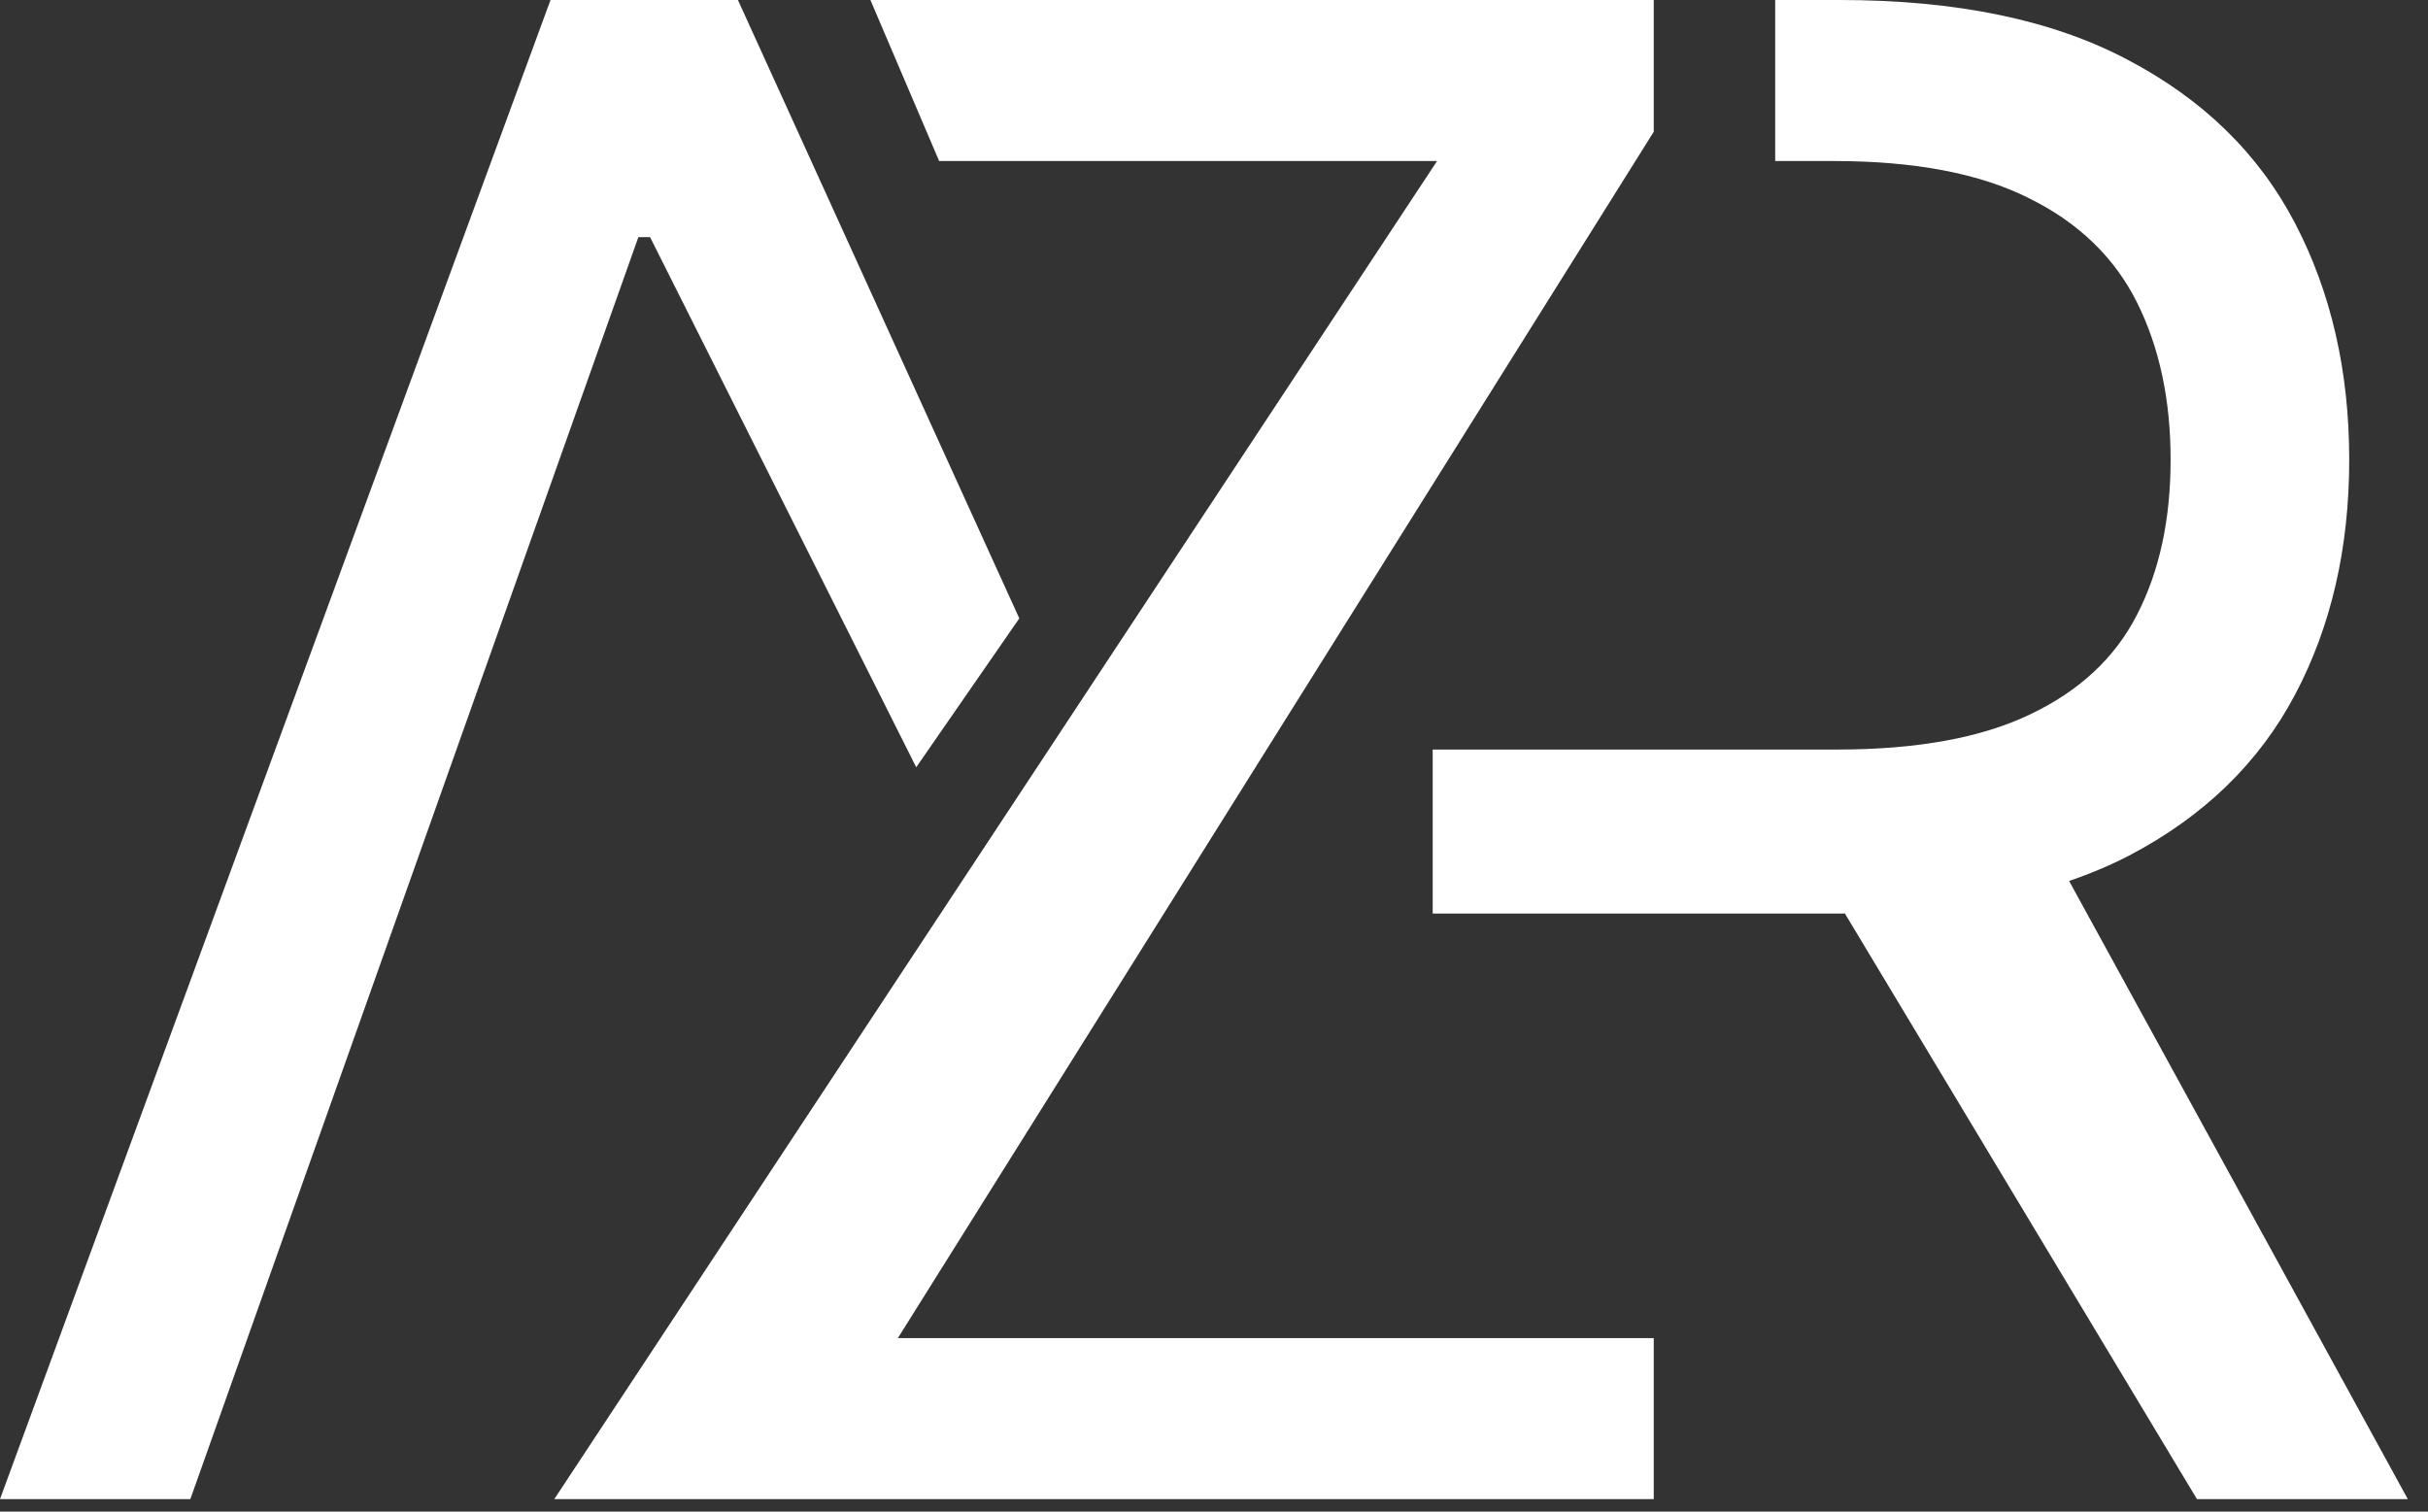 <svg width="106" height="66" viewBox="0 0 106 66" fill="none" xmlns="http://www.w3.org/2000/svg">
<rect x="0" y="0" width="106" height="66" fill="#333333" stroke="none"/>
<path d="M8.31 65.454H0L24.034 0H32.216L44.5 27L40 33.5L28.381 10.355H27.869L8.31 65.454ZM41 27H44.5L40 33.5L41 27Z" fill="white"/>
<path d="M24.199 65.454L62.738 7.031H41L38 0H72.198V5.753L39.199 58.423H72.198V65.454H24.199Z" fill="white"/>
<path d="M77.5 7.031V0H80.317C85.43 0 89.628 0.874 92.909 2.621C96.19 4.347 98.619 6.722 100.196 9.748C101.773 12.773 102.561 16.215 102.561 20.071C102.561 23.928 101.773 27.347 100.196 30.33C98.619 33.313 96.201 35.657 92.941 37.361C89.681 39.045 85.516 39.886 80.445 39.886H62.547V32.727H80.189C83.683 32.727 86.496 32.216 88.626 31.193C90.778 30.171 92.334 28.722 93.293 26.847C94.273 24.95 94.763 22.692 94.763 20.071C94.763 17.45 94.273 15.16 93.293 13.2C92.312 11.239 90.746 9.727 88.594 8.661C86.442 7.575 83.598 7.031 80.061 7.031H78.481H66.126H62.547H77.5ZM89.01 36.051L105.118 65.454H95.913L78.481 36.455L89.01 36.051Z" fill="white"/>
</svg>
